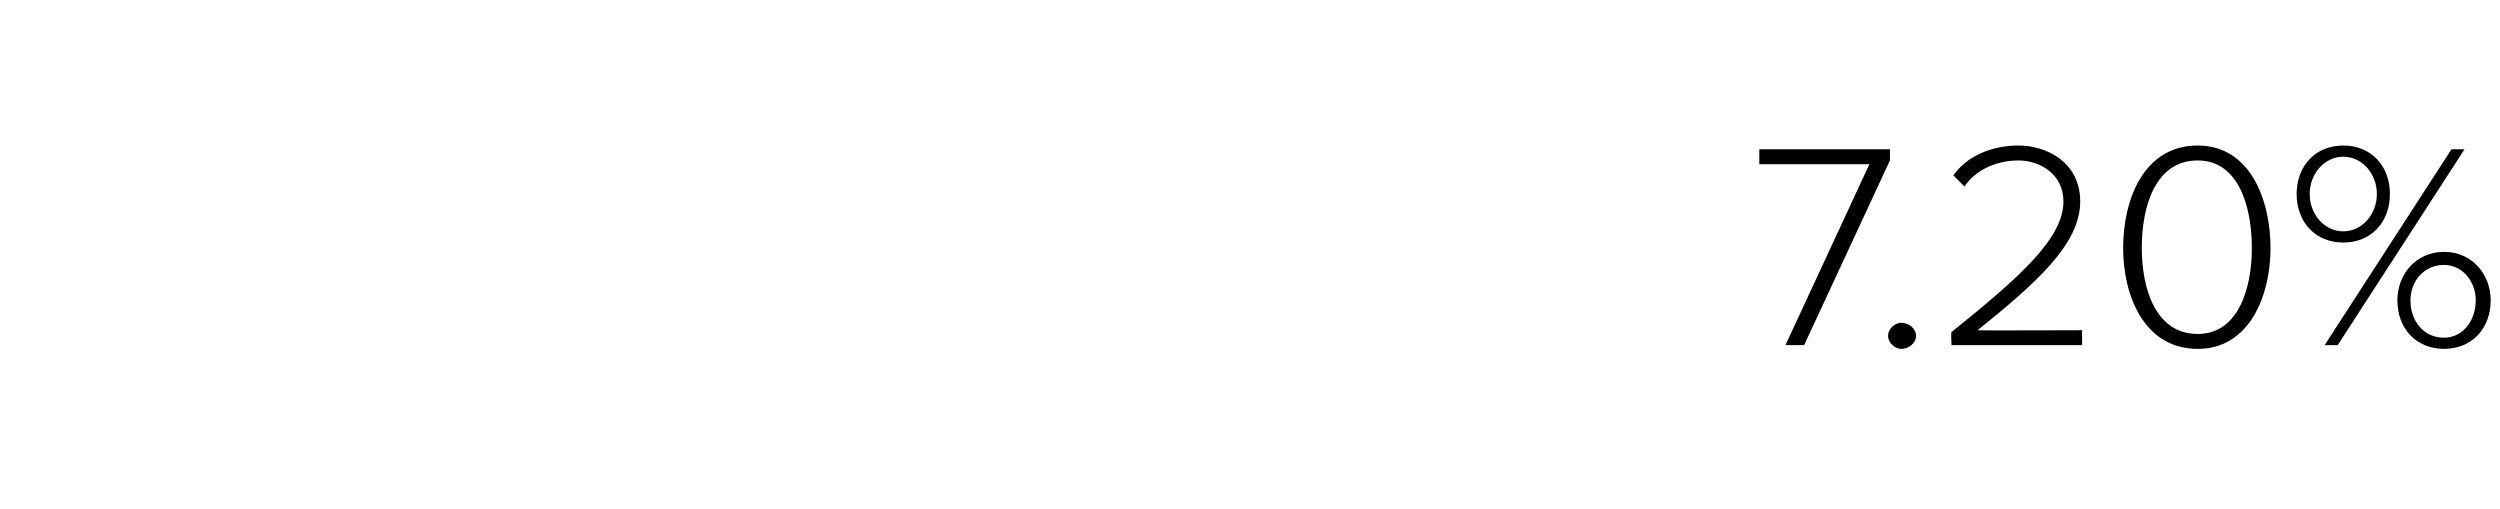 <?xml version="1.0" standalone="no"?><!DOCTYPE svg PUBLIC "-//W3C//DTD SVG 1.1//EN" "http://www.w3.org/Graphics/SVG/1.1/DTD/svg11.dtd"><svg xmlns="http://www.w3.org/2000/svg" version="1.1" width="134px" height="27.3px" viewBox="0 -6 134 27.3" style="top:-6px"><desc>7 20%</desc><defs/><g id="Polygon112412"><path d="m100.2 2.8h-5.9v-.8h7v.6l-4.6 9.9h-1l4.5-9.7zm1.7 8.5c.4 0 .8.3.8.7c0 .4-.4.7-.8.7c-.3 0-.7-.3-.7-.7c0-.4.4-.7.7-.7zm2.7.5c3.6-2.9 6-5 6-7c0-1.5-1.3-2.2-2.4-2.2c-1.3 0-2.4.6-2.9 1.4l-.6-.6c.7-1 2-1.6 3.5-1.6c1.5 0 3.3.9 3.3 3c0 2.3-2.4 4.4-5.5 6.9c-.01.02 5.6 0 5.6 0v.8h-7s-.03-.7 0-.7zm13.2-10c2.8 0 3.9 2.9 3.9 5.5c0 2.5-1.1 5.4-3.9 5.4c-2.9 0-4-2.9-4-5.4c0-2.6 1.1-5.5 4-5.5zm0 .8c-2.3 0-3 2.5-3 4.7c0 2.1.7 4.6 3 4.6c2.2 0 2.9-2.5 2.9-4.6c0-2.2-.7-4.7-2.9-4.7zm7.8-.8c1.5 0 2.5 1.1 2.5 2.6c0 1.5-1 2.6-2.5 2.6c-1.5 0-2.5-1.1-2.5-2.6c0-1.5 1-2.6 2.5-2.6zm5.8.2h.7l-6.8 10.5h-.7L131.4 2zm-5.8.4c-1 0-1.8.9-1.8 2c0 1.1.8 2 1.8 2c1 0 1.8-.9 1.8-2c0-1.1-.8-2-1.8-2zm5.4 5.1c1.5 0 2.5 1.2 2.5 2.6c0 1.5-1 2.6-2.5 2.6c-1.5 0-2.5-1.1-2.5-2.6c0-1.4 1-2.6 2.5-2.6zm0 .7c-1.1 0-1.8.9-1.8 1.9c0 1.1.7 2 1.8 2c1 0 1.7-.9 1.7-2c0-1-.7-1.9-1.7-1.9z" stroke="none" fill="#000"/></g></svg>